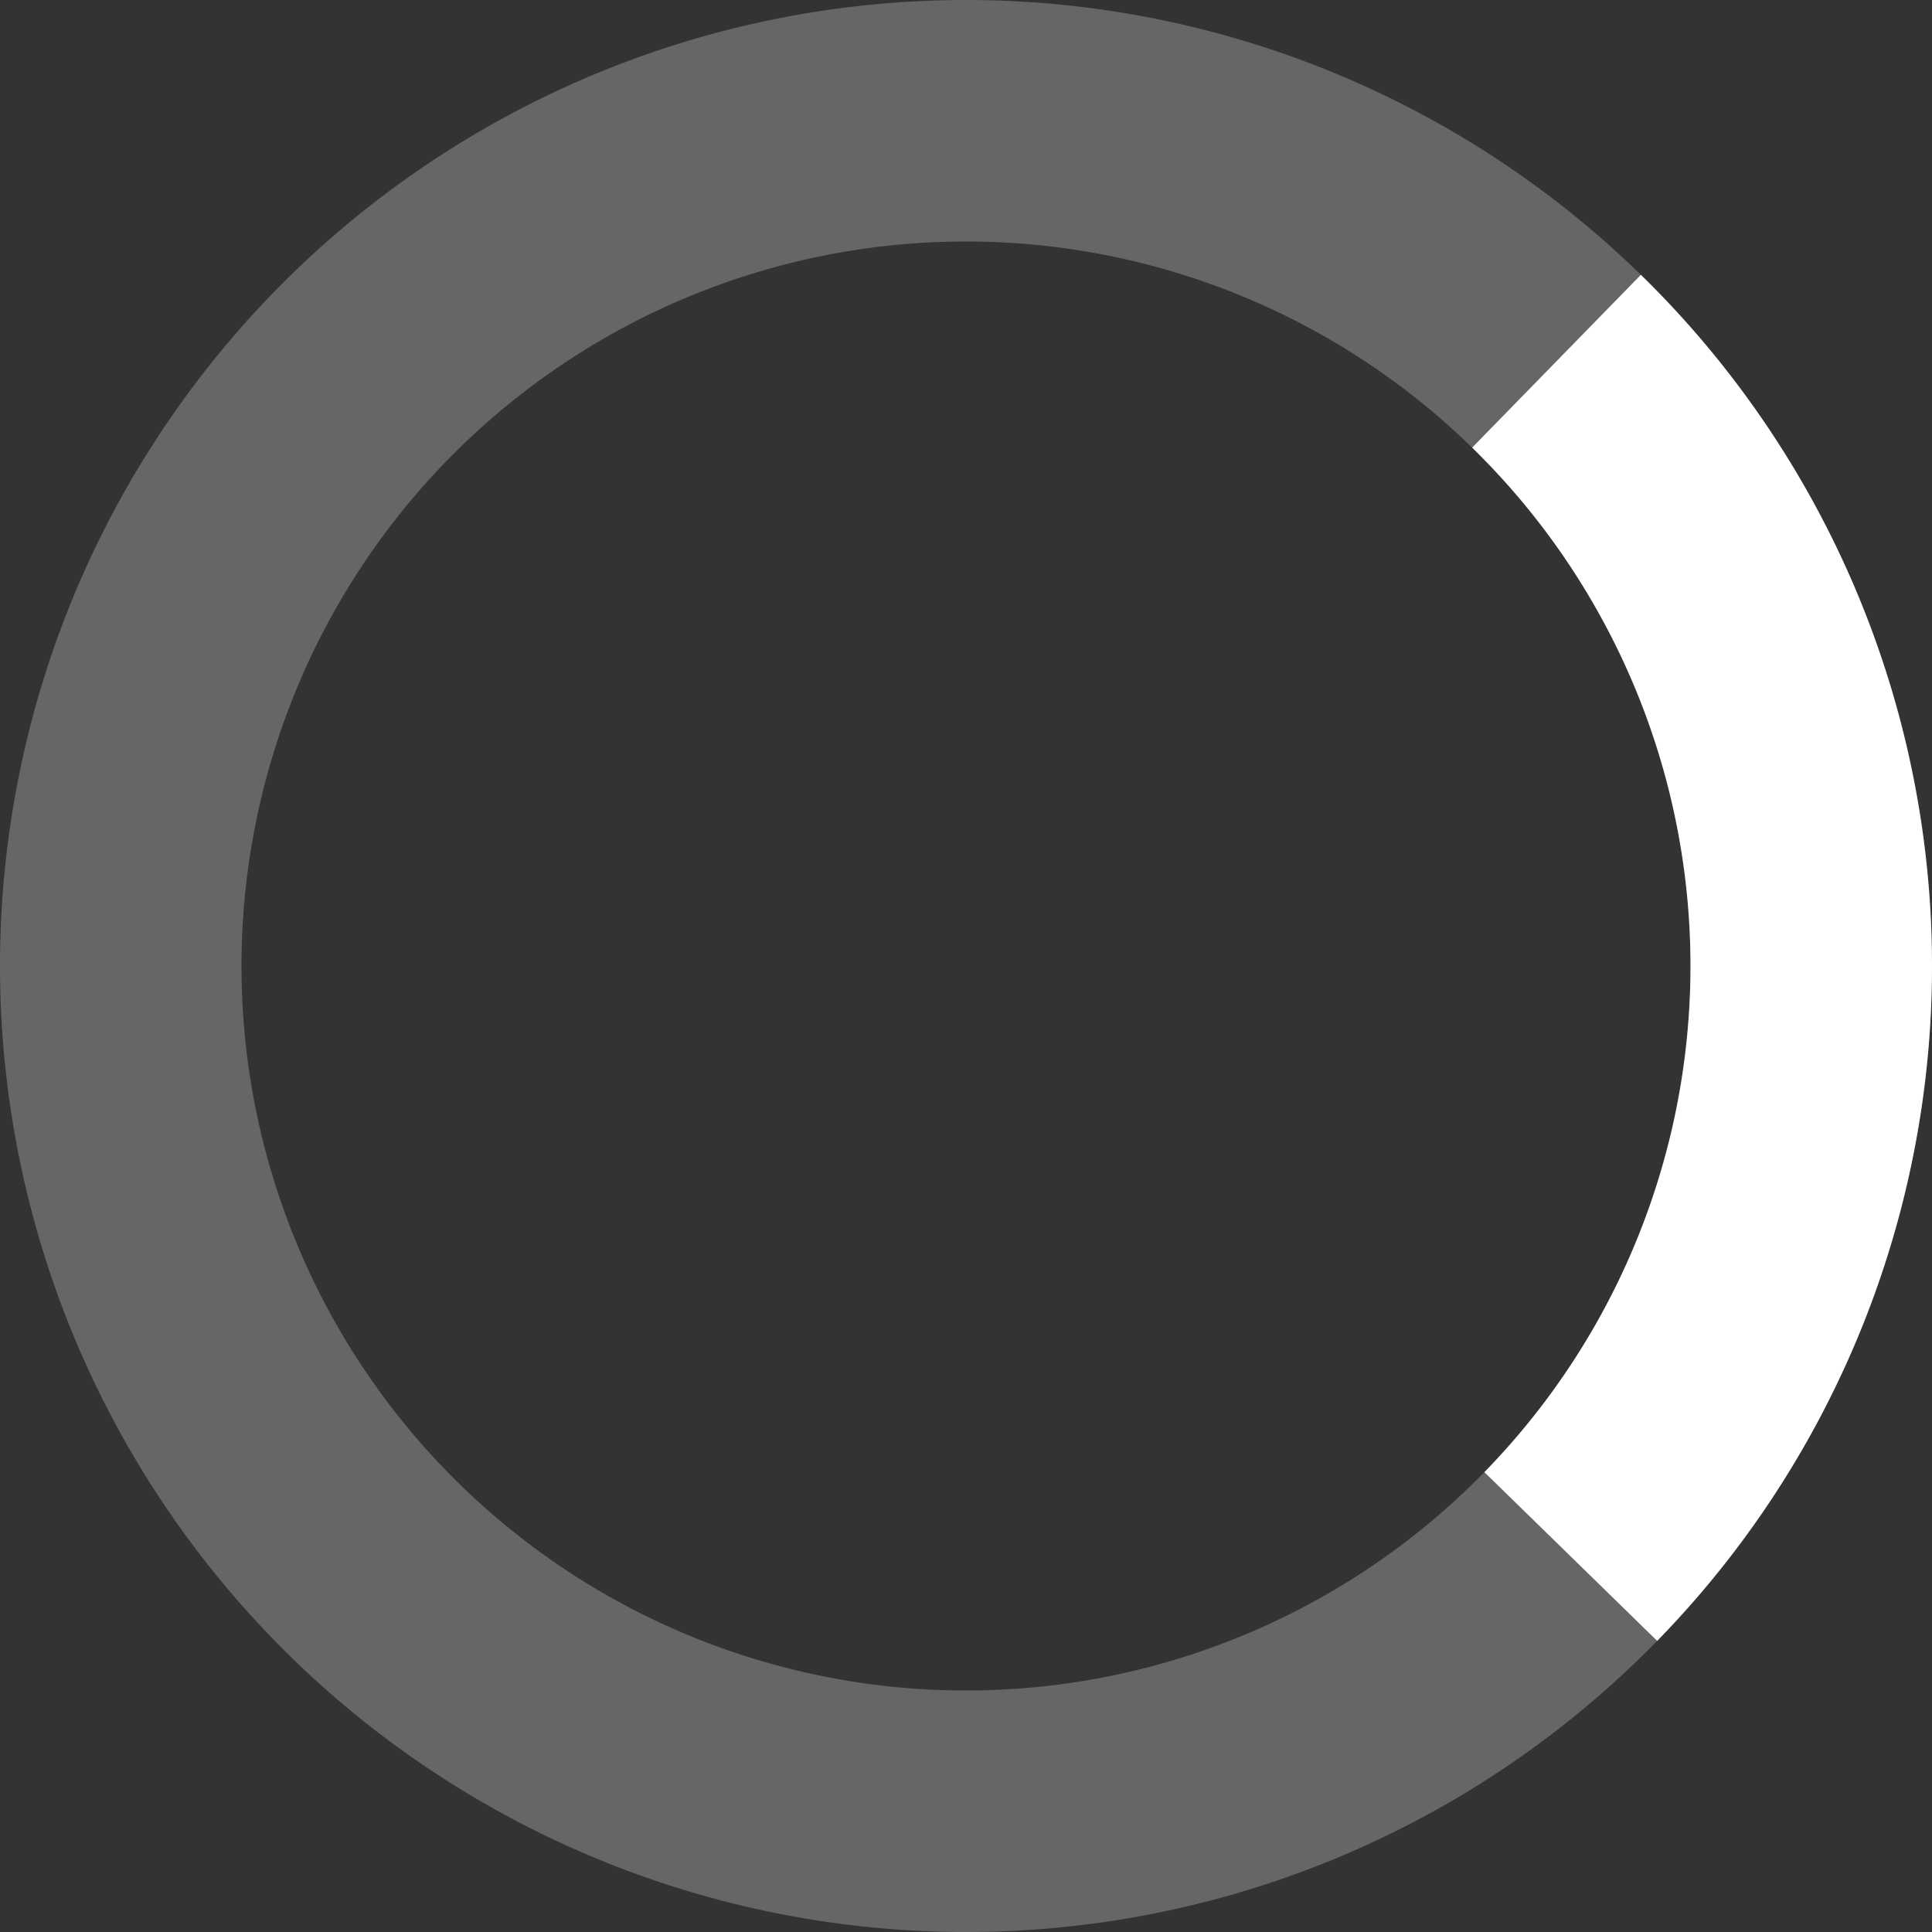 <svg xmlns="http://www.w3.org/2000/svg" viewBox="0 0 32 32" width="32" height="32" fill="#fff">
        <rect x="0" y="0" width="32" height="32" fill="#333333" stroke="none"/>
        <path opacity=".25" d="M16 0 A16 16 0 0 0 16 32 A16 16 0 0 0 16 0 M16 4 A12 12 0 0 1 16 28 A12 12 0 0 1 16 4"/>
        <path d="M16 0 A16 16 0 0 1 32 16 L28 16 A12 12 0 0 0 16 4z" transform="rotate(44.316 16 16)">
          <animateTransform attributeName="transform" type="rotate" from="0 16 16" to="360 16 16" dur="0.8s" repeatCount="indefinite"/>
        </path>
      </svg>